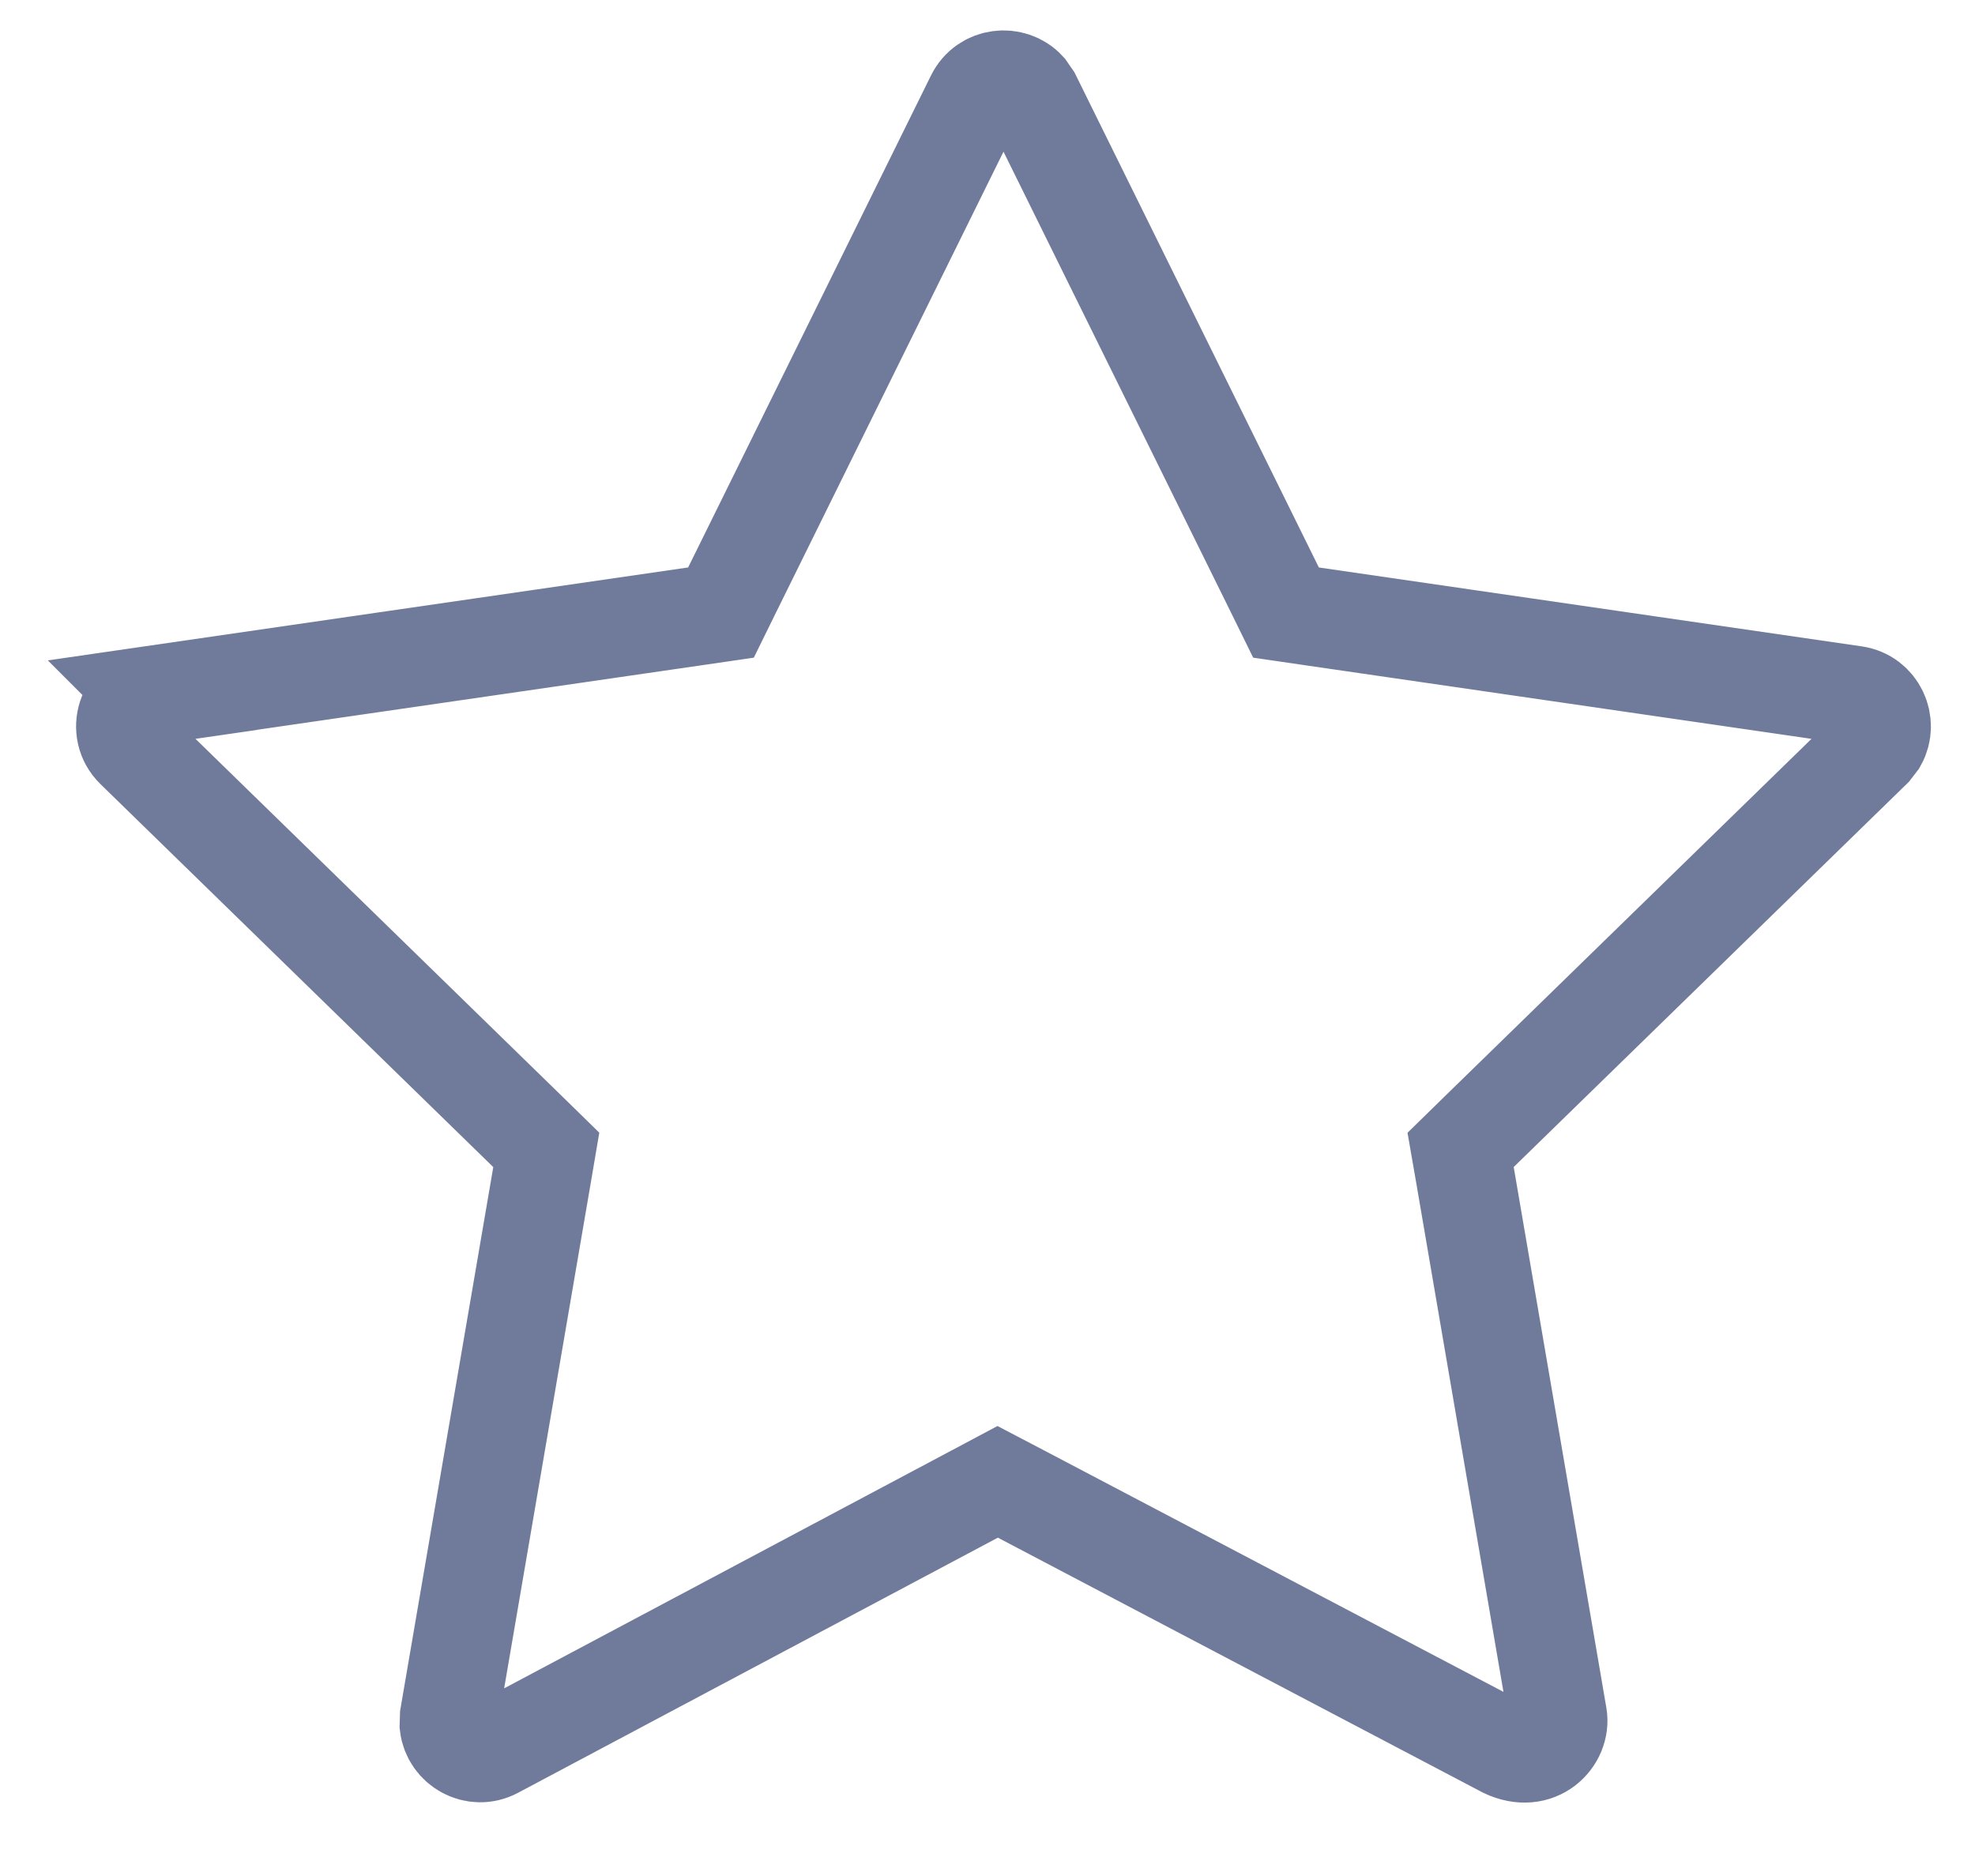 <svg width="20" height="19" viewBox="0 0 20 19" fill="none" xmlns="http://www.w3.org/2000/svg">
<path d="M9.876 0.986C9.978 0.779 10.25 0.752 10.394 0.908L10.448 0.986L12.907 5.968L13.023 6.204L13.283 6.242L18.78 7.041C19.009 7.074 19.118 7.325 19.014 7.51L18.957 7.584L14.979 11.462L14.791 11.646L14.836 11.905L15.774 17.38C15.812 17.603 15.574 17.866 15.242 17.709L10.338 15.131L10.103 15.008L9.87 15.132L5.011 17.716C4.807 17.824 4.572 17.685 4.547 17.474L4.55 17.38L5.488 11.905L5.532 11.646L5.344 11.462L1.367 7.584C1.178 7.4 1.282 7.079 1.544 7.041L1.543 7.04L7.04 6.242L7.301 6.204L7.417 5.968L9.876 0.986Z" stroke="#707B9B"/>
</svg>

